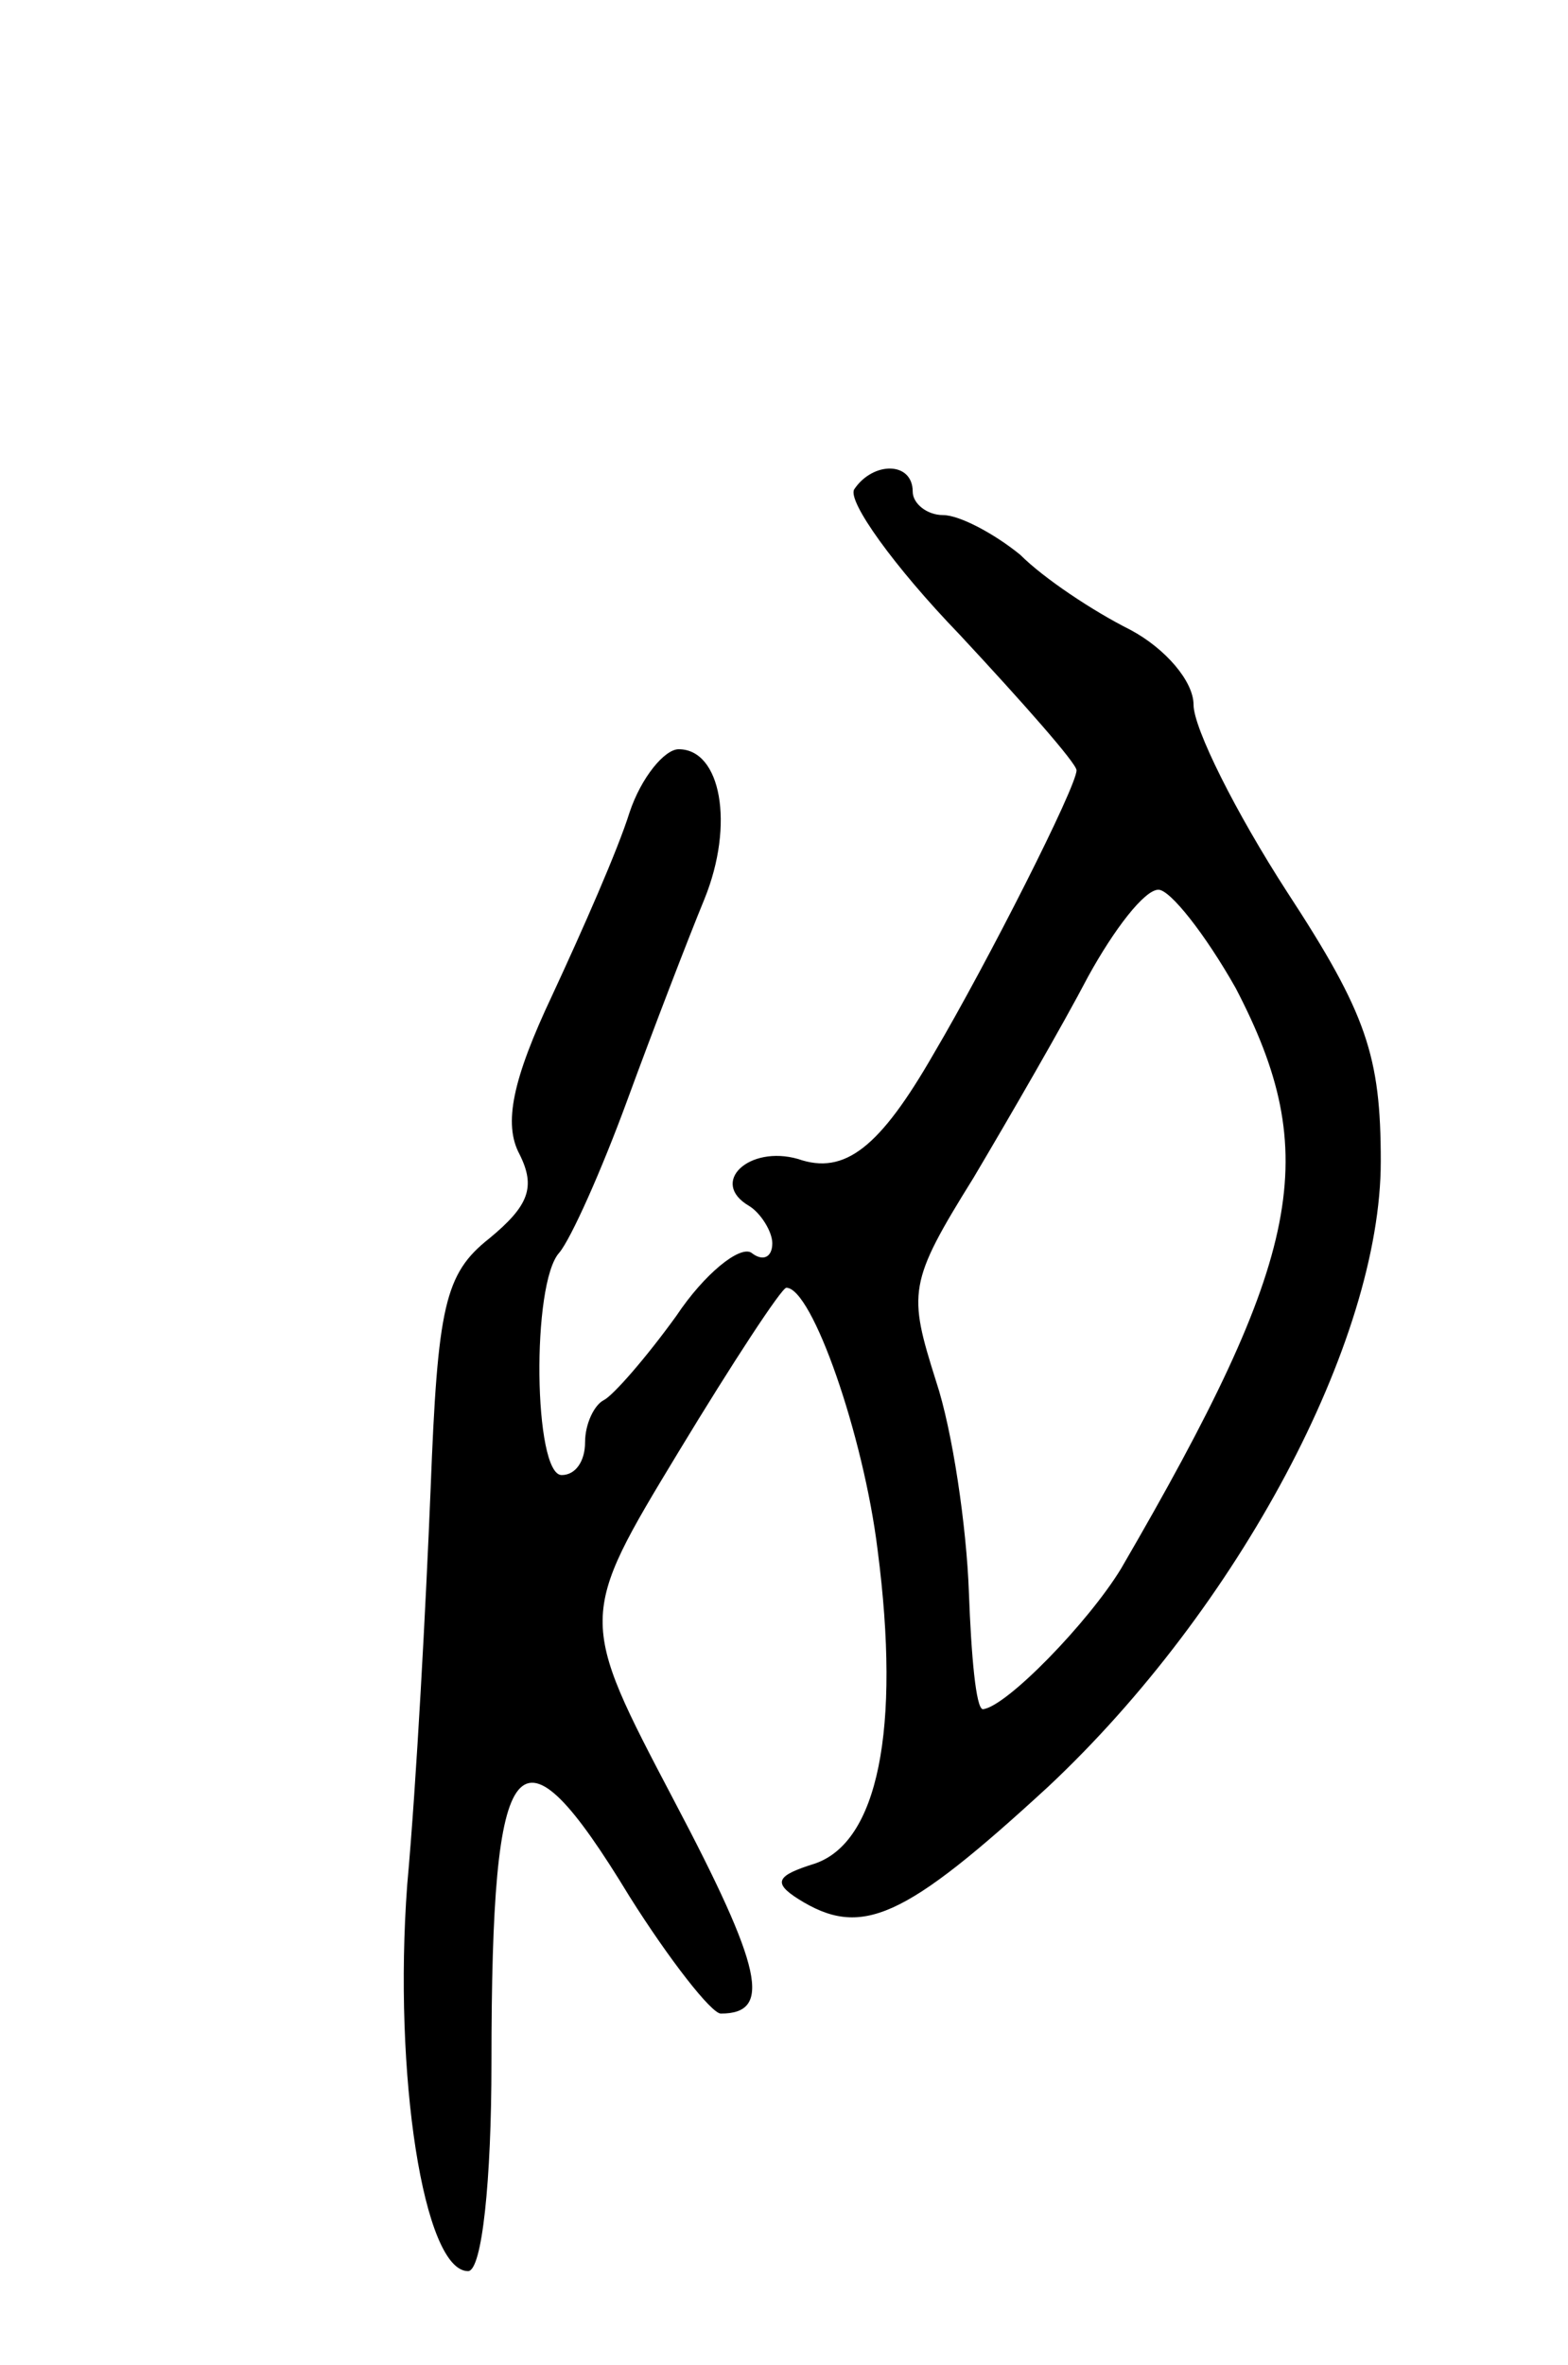 <svg version="1.0" xmlns="http://www.w3.org/2000/svg"
 width="67pt" height="101pt" viewBox="0 0 67 101"
 preserveAspectRatio="xMidYMid meet">
<g transform="translate(0,101) scale(0.1,-0.1)"
fill="#000000" stroke="none">
<path d="M365 801 c-3 -5 17 -33 45 -62 27 -29 50 -55 50 -58 0 -7 -38 -82
-61 -121 -23 -40 -38 -52 -58 -45 -21 6 -38 -10 -21 -20 5 -3 10 -11 10 -16 0
-6 -4 -8 -9 -4 -5 3 -20 -9 -32 -27 -13 -18 -27 -34 -31 -36 -4 -2 -8 -10 -8
-18 0 -8 -4 -14 -10 -14 -12 0 -13 82 -1 95 5 6 18 35 29 65 11 30 26 69 33
86 13 32 7 64 -11 64 -6 0 -16 -12 -21 -27 -5 -16 -20 -50 -33 -78 -17 -36
-21 -55 -14 -68 7 -14 4 -22 -13 -36 -19 -15 -22 -29 -25 -107 -2 -49 -6 -125
-10 -169 -6 -81 7 -165 26 -165 6 0 10 39 10 89 0 137 11 150 59 71 17 -27 35
-50 39 -50 22 0 18 19 -20 91 -41 78 -41 78 2 149 23 38 44 70 46 70 11 0 33
-63 39 -112 10 -77 0 -125 -27 -134 -16 -5 -18 -8 -7 -15 27 -17 45 -9 107 48
81 76 142 190 142 267 0 45 -6 63 -40 115 -22 34 -40 70 -40 80 0 10 -12 24
-27 32 -16 8 -37 22 -47 32 -11 9 -26 17 -33 17 -7 0 -13 5 -13 10 0 13 -17
13 -25 1z m163 -213 c37 -71 29 -114 -49 -248 -14 -23 -49 -59 -59 -60 -3 0
-5 23 -6 50 -1 28 -7 69 -14 90 -12 38 -12 42 16 87 16 27 38 65 49 86 11 20
24 37 30 37 5 0 20 -19 33 -42z"/>
</g>
</svg>
